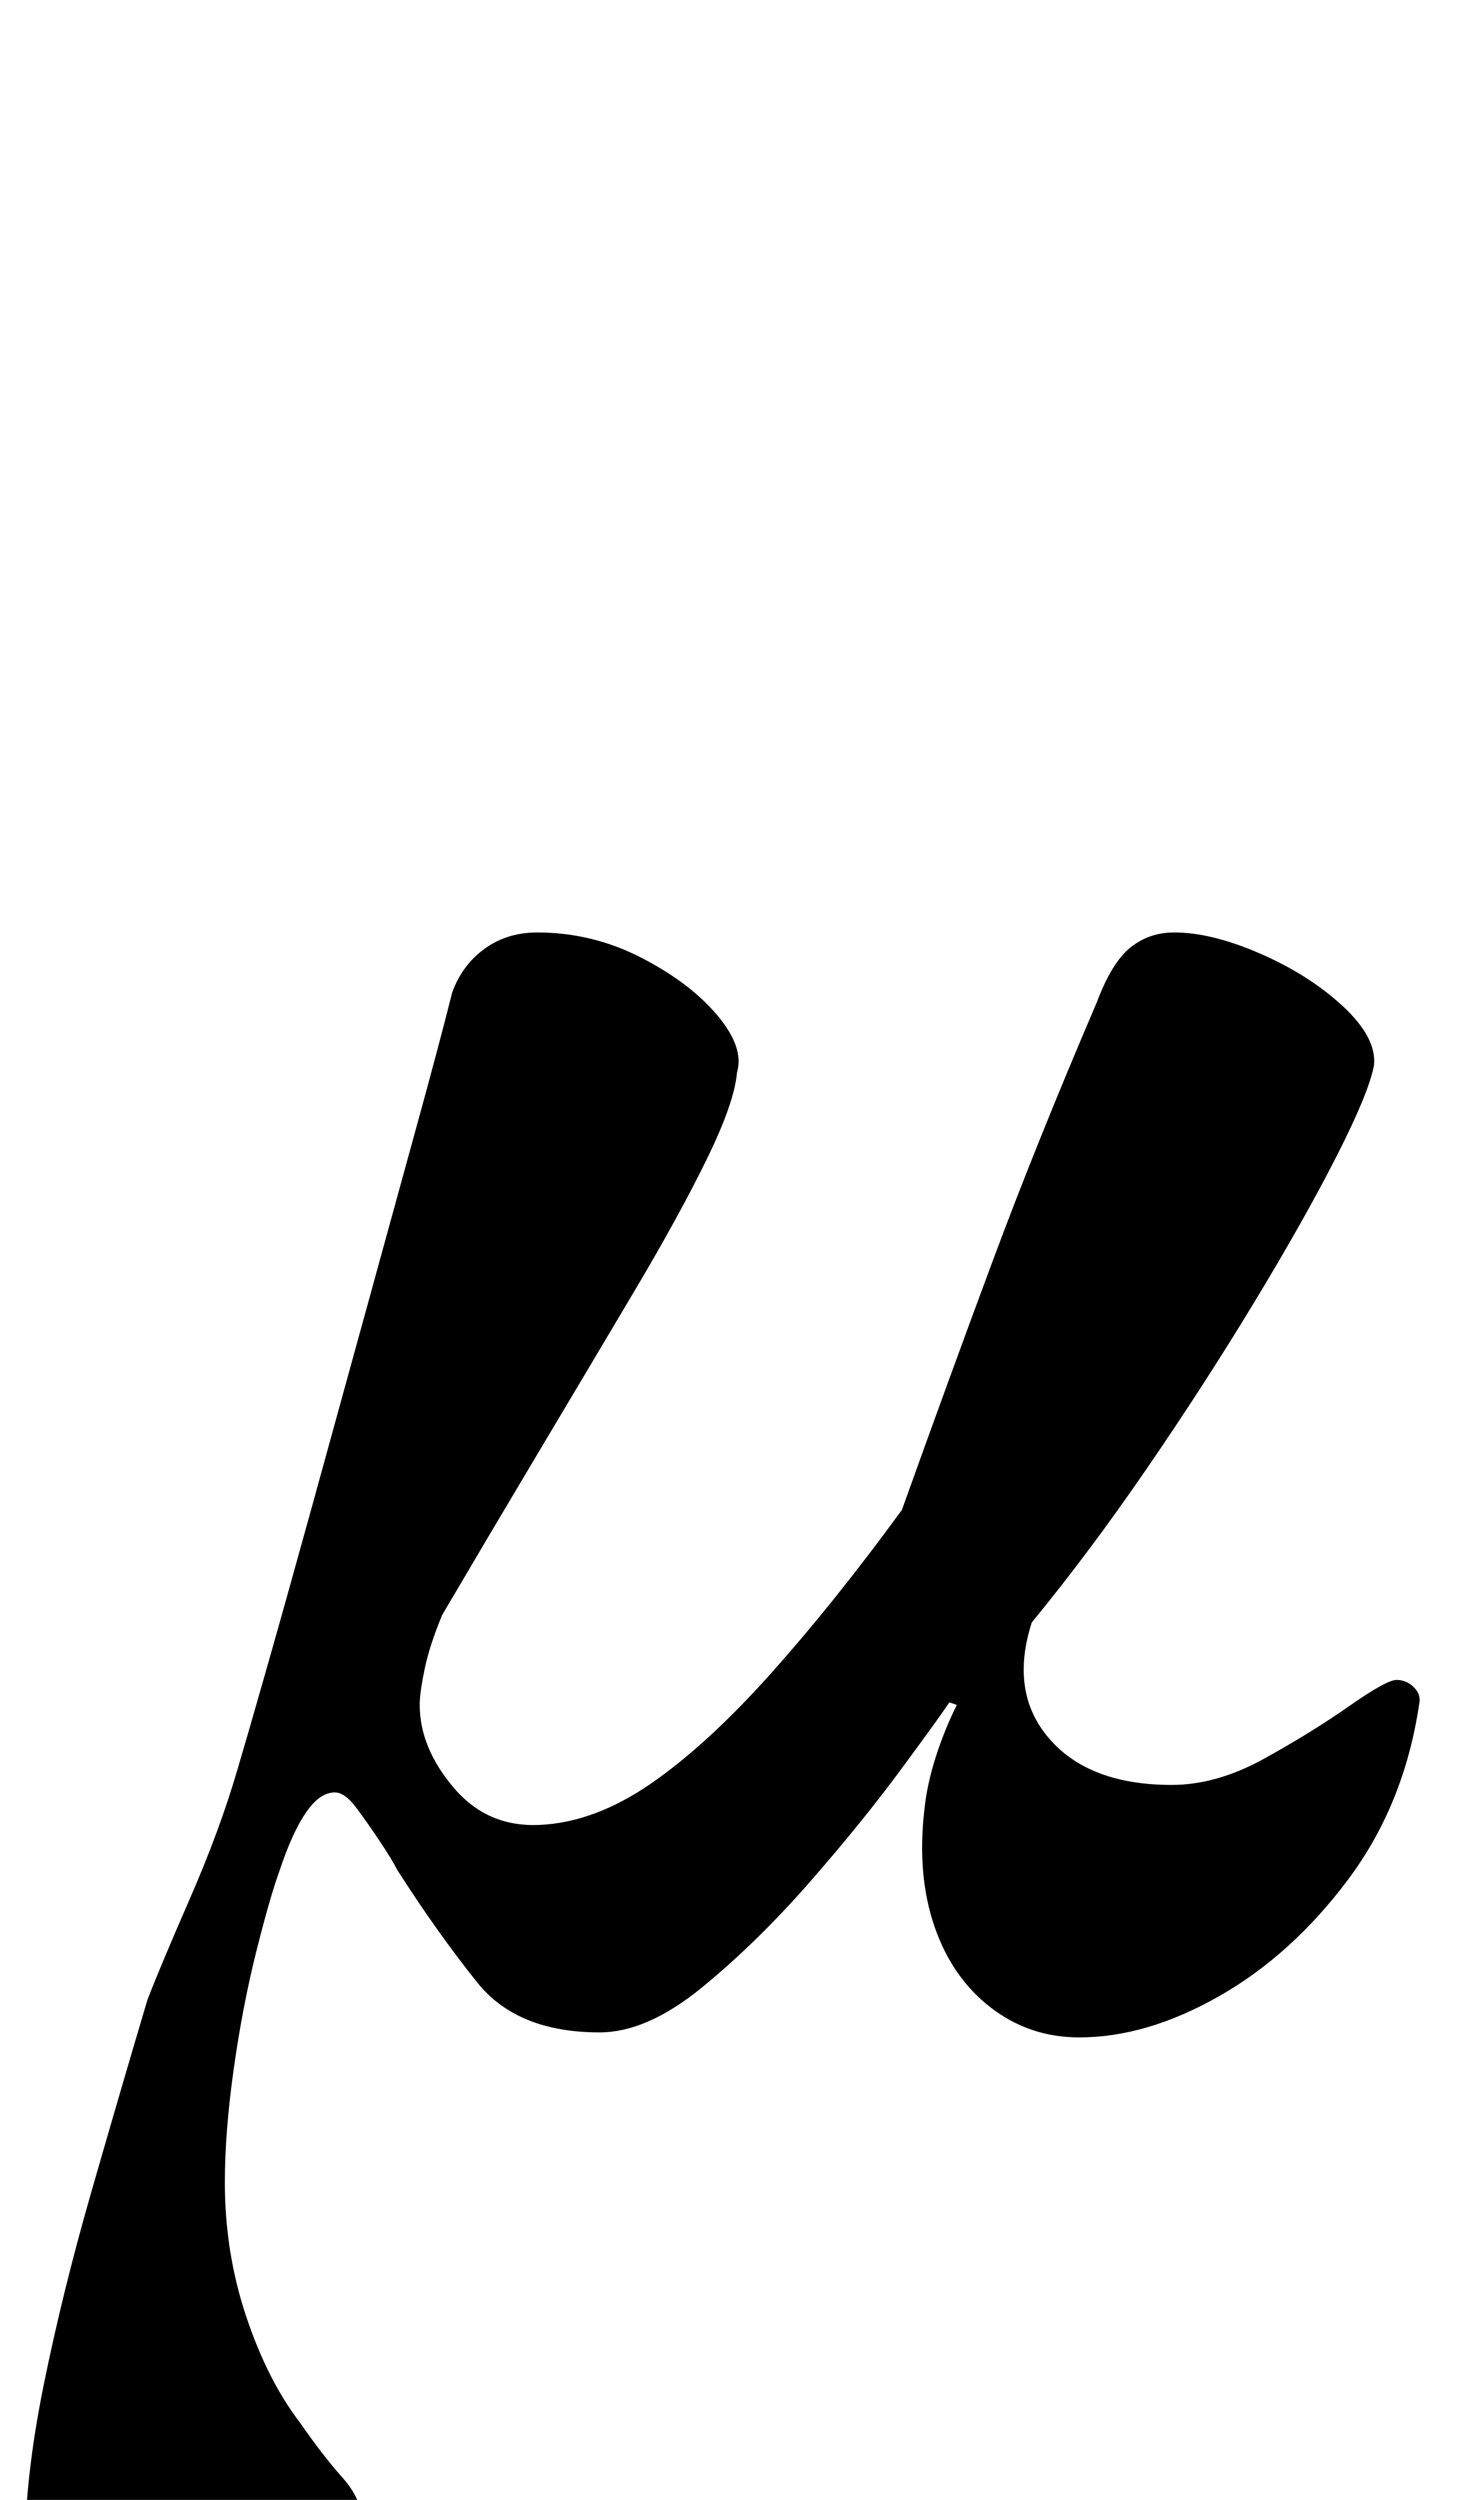 <?xml version="1.0" standalone="no"?>
<!DOCTYPE svg PUBLIC "-//W3C//DTD SVG 1.1//EN" "http://www.w3.org/Graphics/SVG/1.1/DTD/svg11.dtd" >
<svg xmlns="http://www.w3.org/2000/svg" xmlns:xlink="http://www.w3.org/1999/xlink" version="1.1" viewBox="-46 0 584 1000">
  <g transform="matrix(1 0 0 -1 0 800)">
   <path fill="currentColor"
d="M13 -287q-16 0 -27.5 10t-16.5 26t-5 31q0 29 7.5 66t19 77t22.5 77q5 13 17 40.5t19 51.5q3 10 11 38t18.5 66t21.5 78t20.5 74.5t14.5 54.5q4 11 13 17.5t21 6.5q22 0 41.5 -10t30.5 -23t8 -23q-1 -12 -12 -34.5t-28.5 -52t-37.5 -63t-40 -67.5q-5 -12 -7 -21.5
t-2 -14.5q0 -17 13.5 -33t34.5 -15q22 1 44.5 16.5t48 44t52.5 65.5q19 53 36.5 100t41.5 103q6 16 13.5 22t17.5 6q15 0 34.5 -8.5t33 -21t12.5 -23.5q-2 -11 -15 -36.5t-33 -58.5t-43 -66.5t-46 -61.5q-9 -28 7 -46.5t49 -18.5q18 0 37 10.5t34 21t19 10.5t7 -3t2 -7
q-6 -40 -28.5 -70t-51.5 -46.5t-56 -16.5q-20 0 -35.5 12t-22.5 32.5t-4 46.5q1 10 4.5 21t8.5 21l-3 1q-4 -6 -19.5 -27t-36.5 -45t-43 -42t-41 -18q-33 0 -49 20t-32 45q-2 4 -7 11.5t-9.5 13.5t-8.5 6q-6 0 -11.5 -8t-10.5 -23q-4 -11 -9.5 -33t-9 -47t-3.5 -45
q0 -28 8.5 -53.5t21.5 -42.5q9 -13 17 -22t8 -18q0 -8 -10 -21t-24.5 -26t-28.5 -22t-23 -9z" />
  </g>

</svg>
